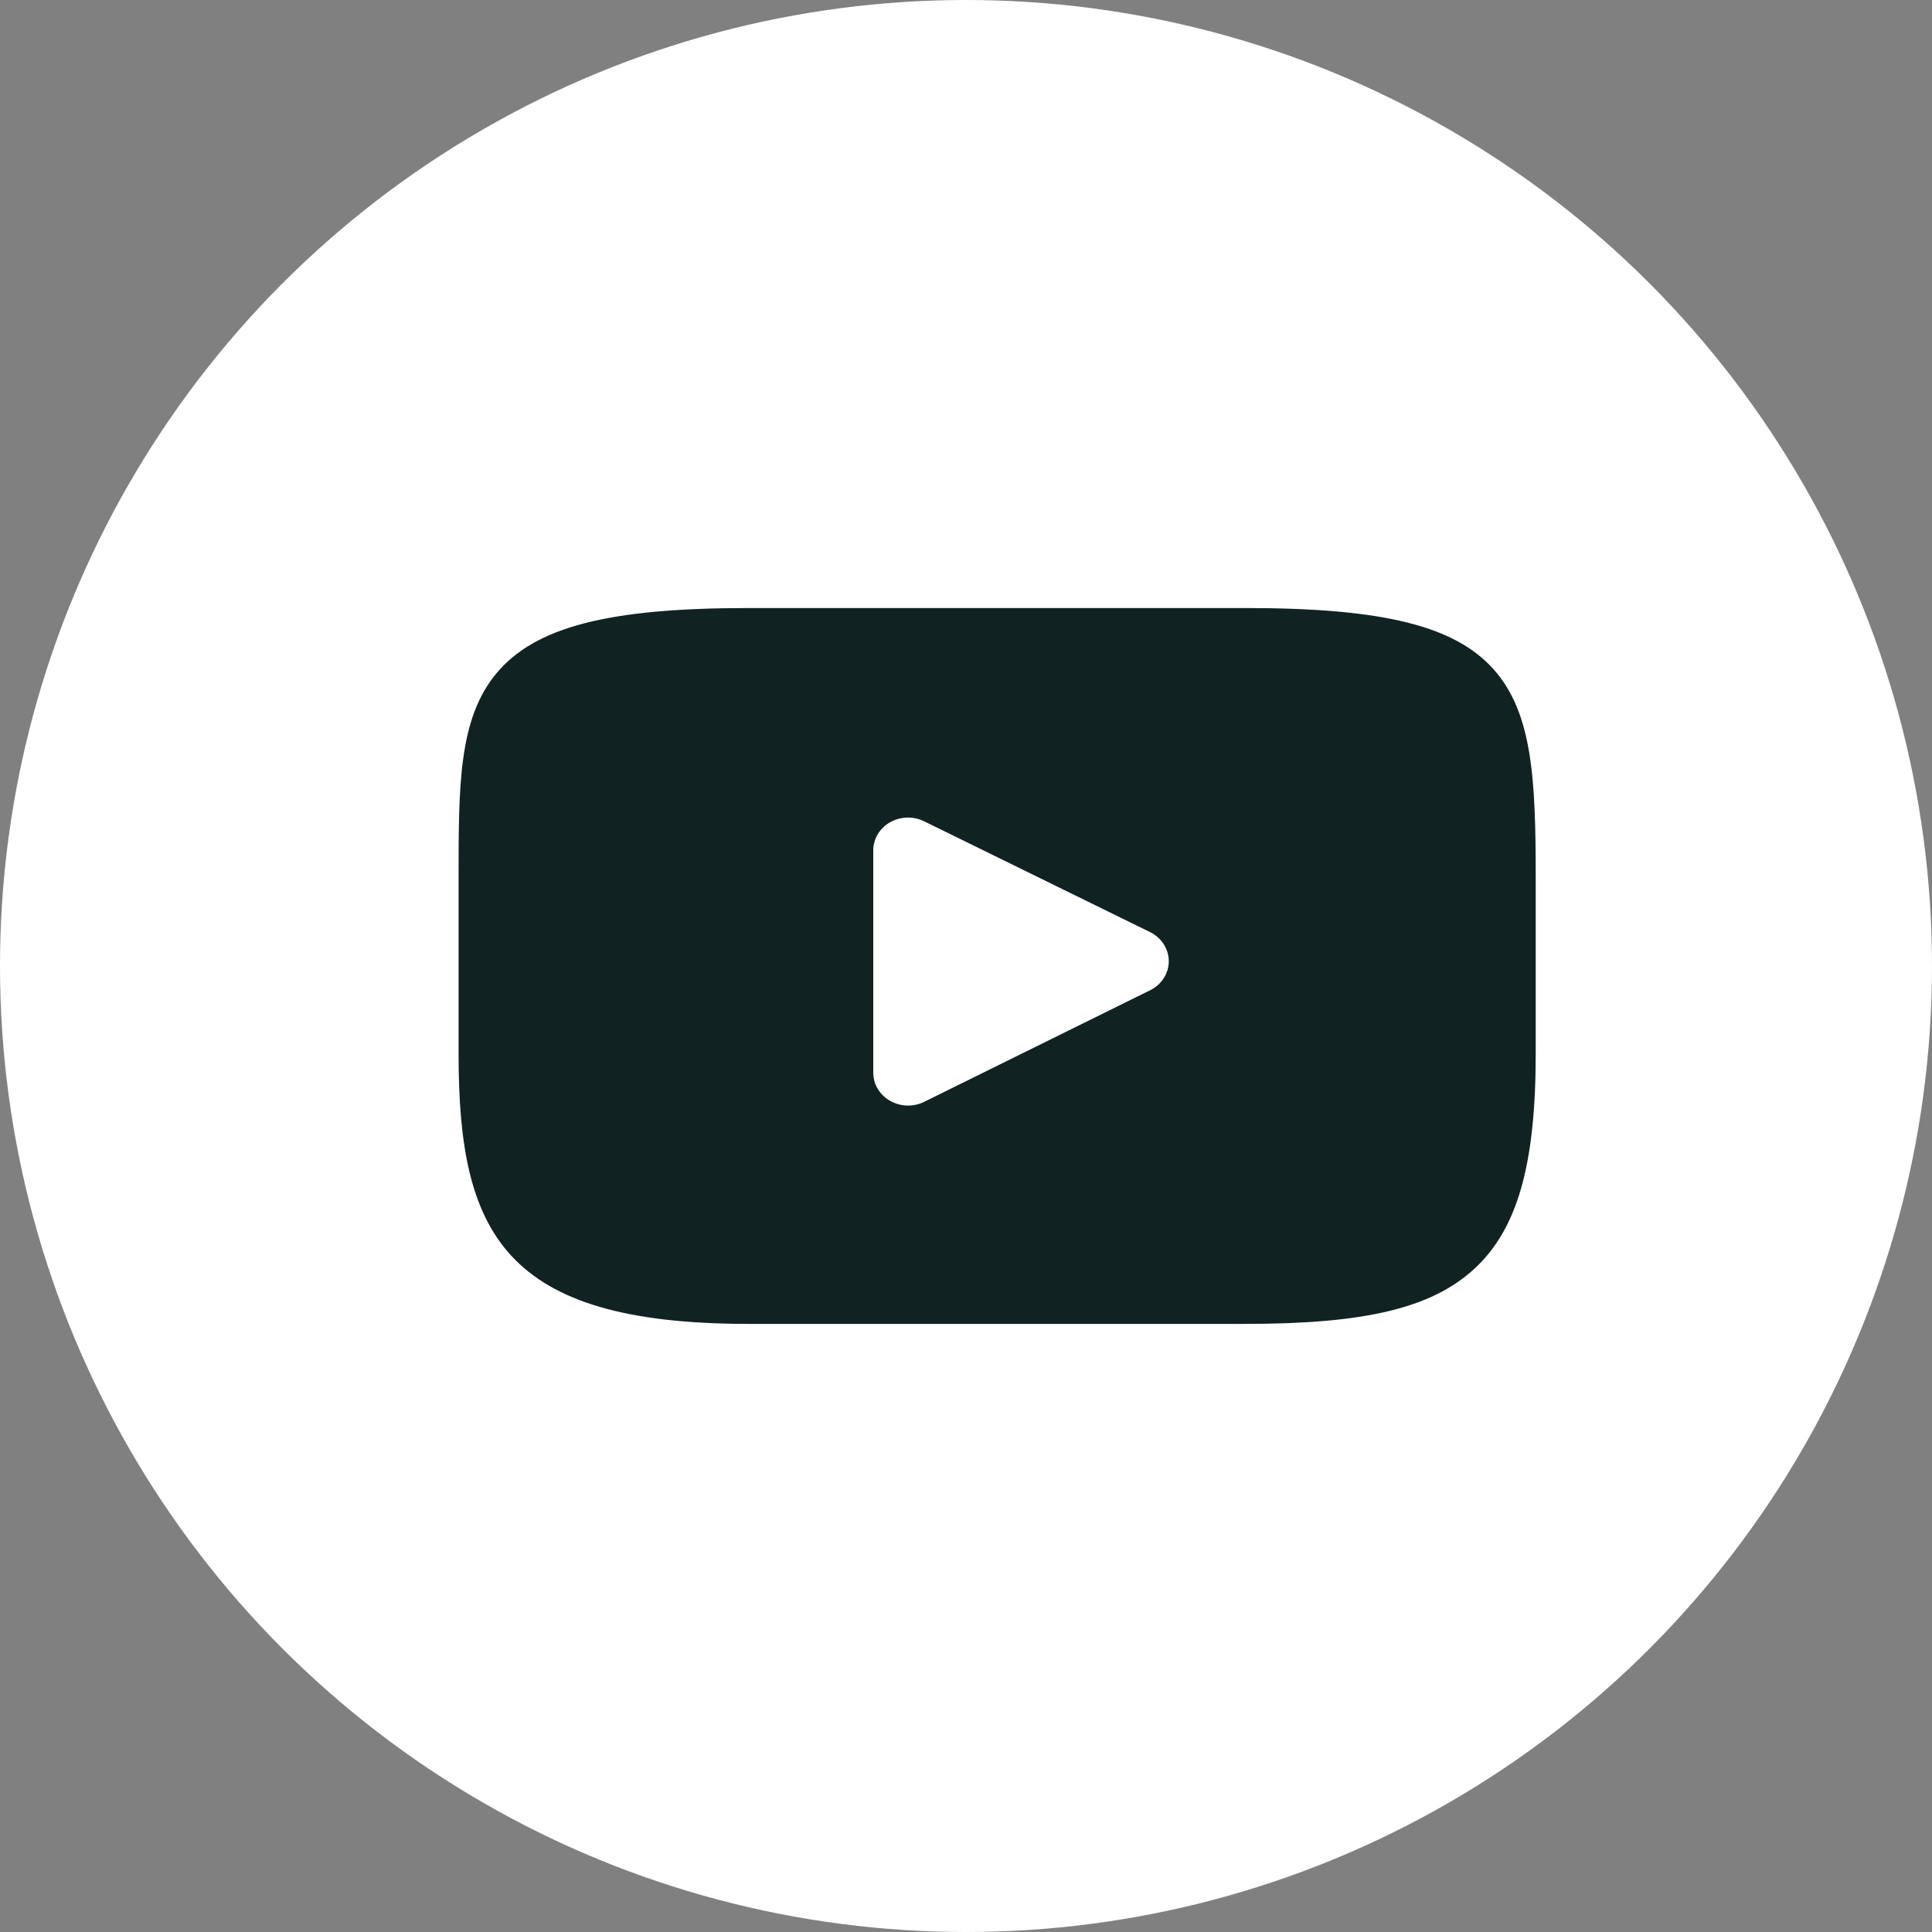 <svg width="25" height="25" viewBox="0 0 25 25" fill="none" xmlns="http://www.w3.org/2000/svg">
<rect x="0" y="0" width="25" height="25" fill="#808080" stroke="none"/>
<circle cx="12.5" cy="12.5" r="12.5" fill="white"/>
<g clip-path="url(#clip0_587_1469)">
<path d="M19.329 8.663C18.826 8.098 17.897 7.868 16.123 7.868H9.683C7.869 7.868 6.924 8.113 6.423 8.714C5.934 9.301 5.934 10.164 5.934 11.36V13.639C5.934 15.955 6.514 17.131 9.683 17.131H16.123C17.661 17.131 18.514 16.928 19.065 16.43C19.631 15.918 19.872 15.084 19.872 13.639V11.36C19.872 10.099 19.834 9.23 19.329 8.663ZM14.882 12.814L11.958 14.258C11.893 14.29 11.821 14.306 11.75 14.306C11.669 14.306 11.588 14.285 11.517 14.244C11.382 14.167 11.3 14.03 11.3 13.881V11.004C11.3 10.855 11.382 10.718 11.516 10.641C11.651 10.564 11.818 10.559 11.957 10.627L14.881 12.061C15.03 12.134 15.123 12.279 15.124 12.437C15.124 12.596 15.031 12.741 14.882 12.814Z" fill="#112222"/>
</g>
<defs>
<clipPath id="clip0_587_1469">
<rect width="14.516" height="13.71" fill="white" transform="translate(5.645 5.645)"/>
</clipPath>
</defs>
</svg>
